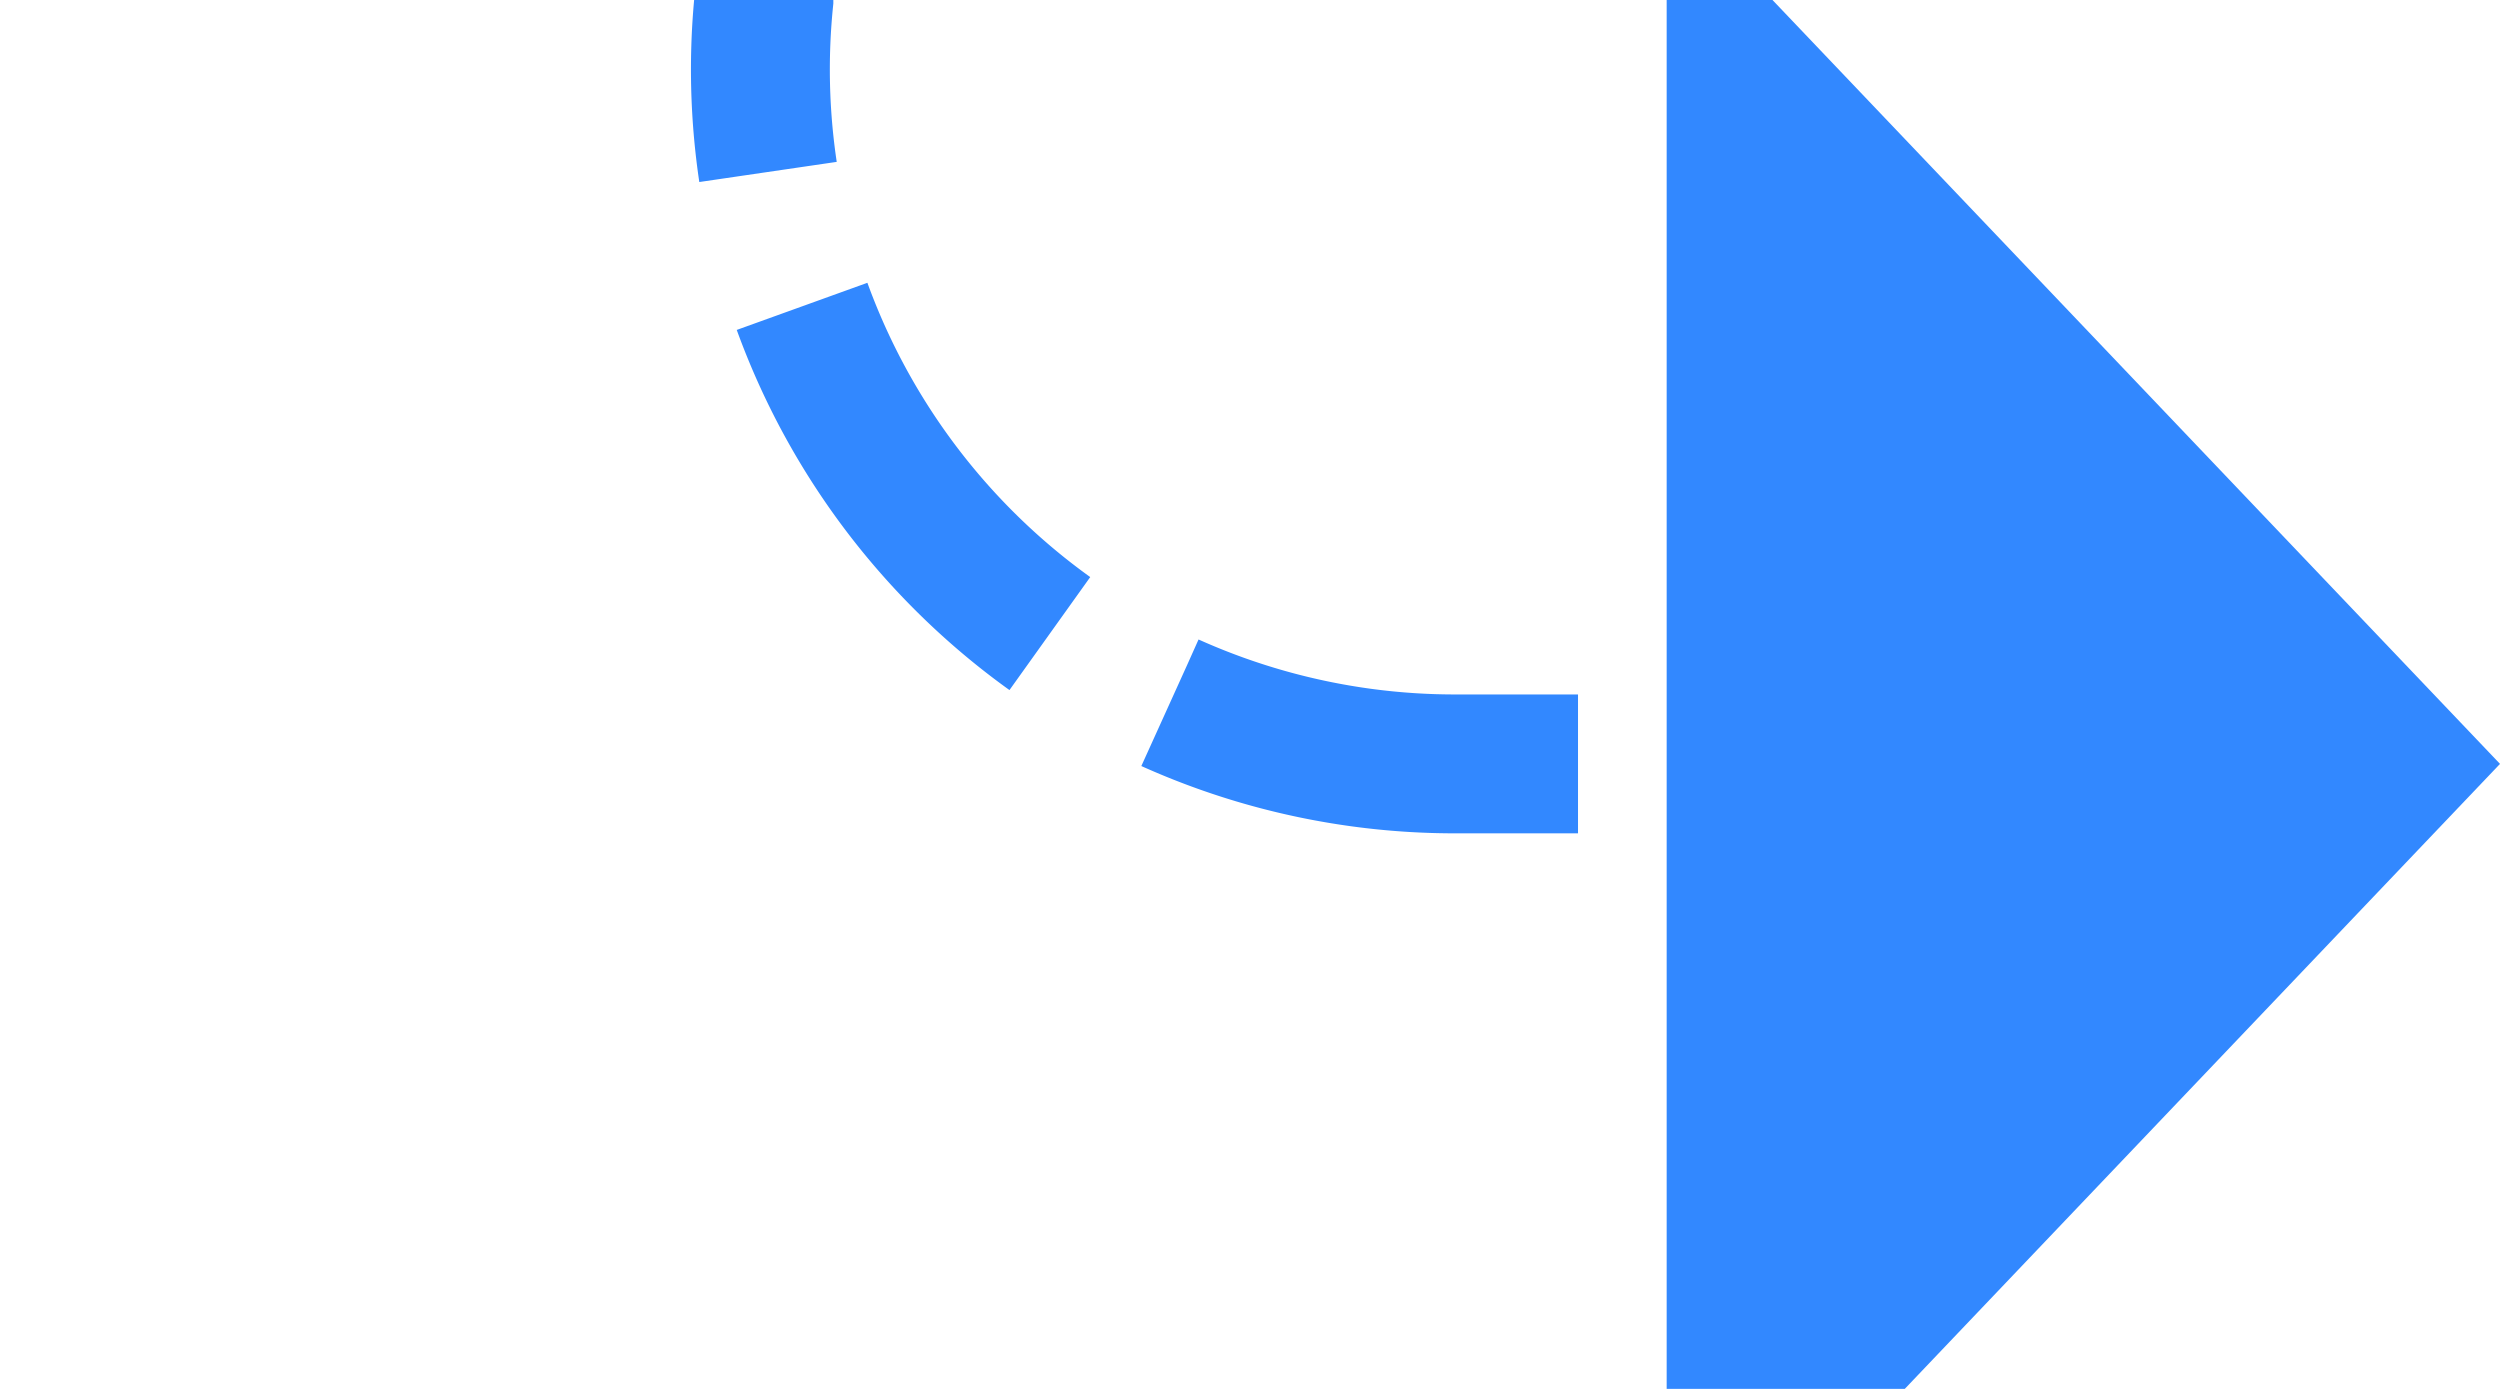 ﻿<?xml version="1.0" encoding="utf-8"?>
<svg version="1.1" xmlns:xlink="http://www.w3.org/1999/xlink" width="18px" height="10px" preserveAspectRatio="xMinYMid meet" viewBox="395 421  18 8" xmlns="http://www.w3.org/2000/svg">
  <path d="M 183.5 414  L 183.5 405  A 5 5 0 0 1 188.5 400.5 L 395 400.5  A 5 5 0 0 1 400.5 405.5 L 400.5 420  A 5 5 0 0 0 405.5 425.5 L 408 425.5  " stroke-width="1" stroke-dasharray="3,1" stroke="#3288ff" fill="none" />
  <path d="M 407 431.8  L 413 425.5  L 407 419.2  L 407 431.8  Z " fill-rule="nonzero" fill="#3288ff" stroke="none" />
</svg>